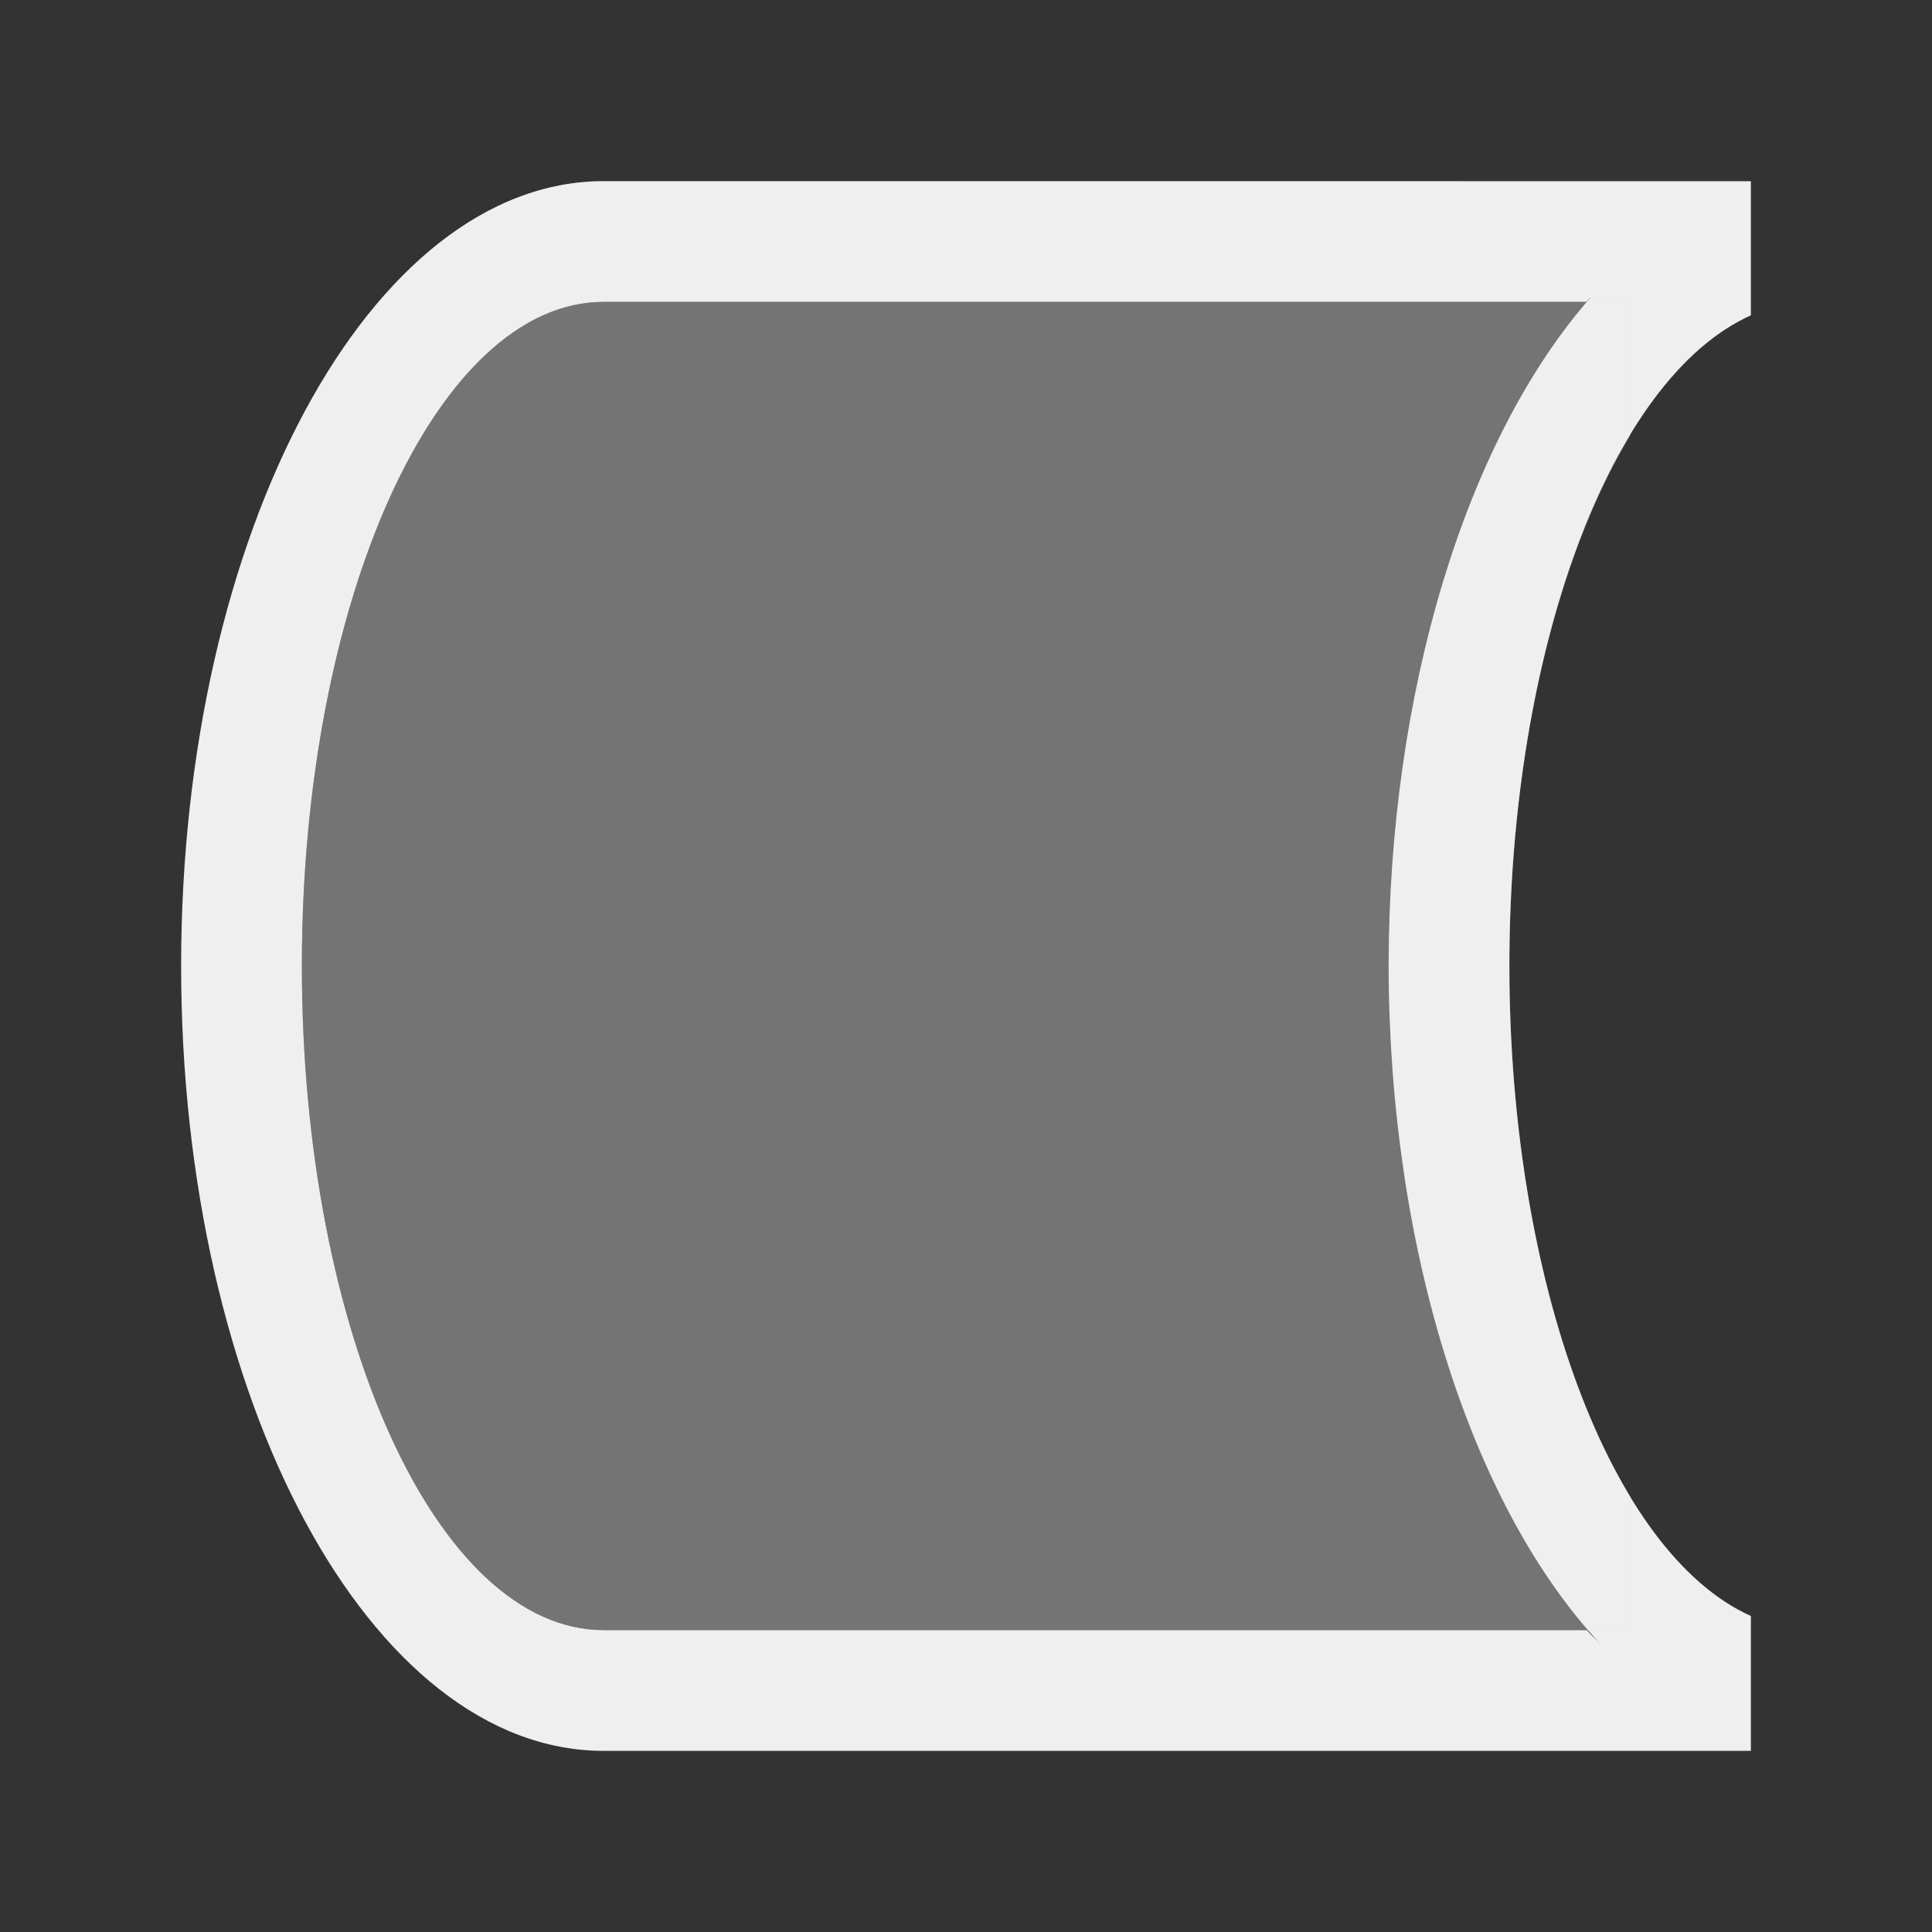 <svg height="32" viewBox="0 0 32 32" width="32" xmlns="http://www.w3.org/2000/svg"><rect x="0" y="0" width="32" height="32" fill="#333333" stroke="none"/><g fill="#efefef"><path d="m10 3c-3.866 0-7 5.82-7 13 0 7.18 3.134 13 7 13h19v-.15-2.084c-2.326-1.045-3.997-5.543-4-10.766 0-5.227 1.672-9.732 4-10.777v-2.076-.146zm16.352 1.92c-2.079 2.358-3.349 6.555-3.352 11.08.007 4.64 1.345 8.922 3.512 11.234-.075-.08-.153-.149-.227-.234h-16.285c-2.761 0-5-4.925-5-11 0-6.075 2.239-11 5-11h16.275c.025-.029.051-.052.076-.08z"/><path d="m10 5c-2.761 0-5 4.925-5 11 0 6.075 2.239 11 5 11h17v-2.217c-1.212-2.007-2-5.189-2-8.783s.788-6.776 2-8.783v-2.217z" opacity=".35"/></g></svg>